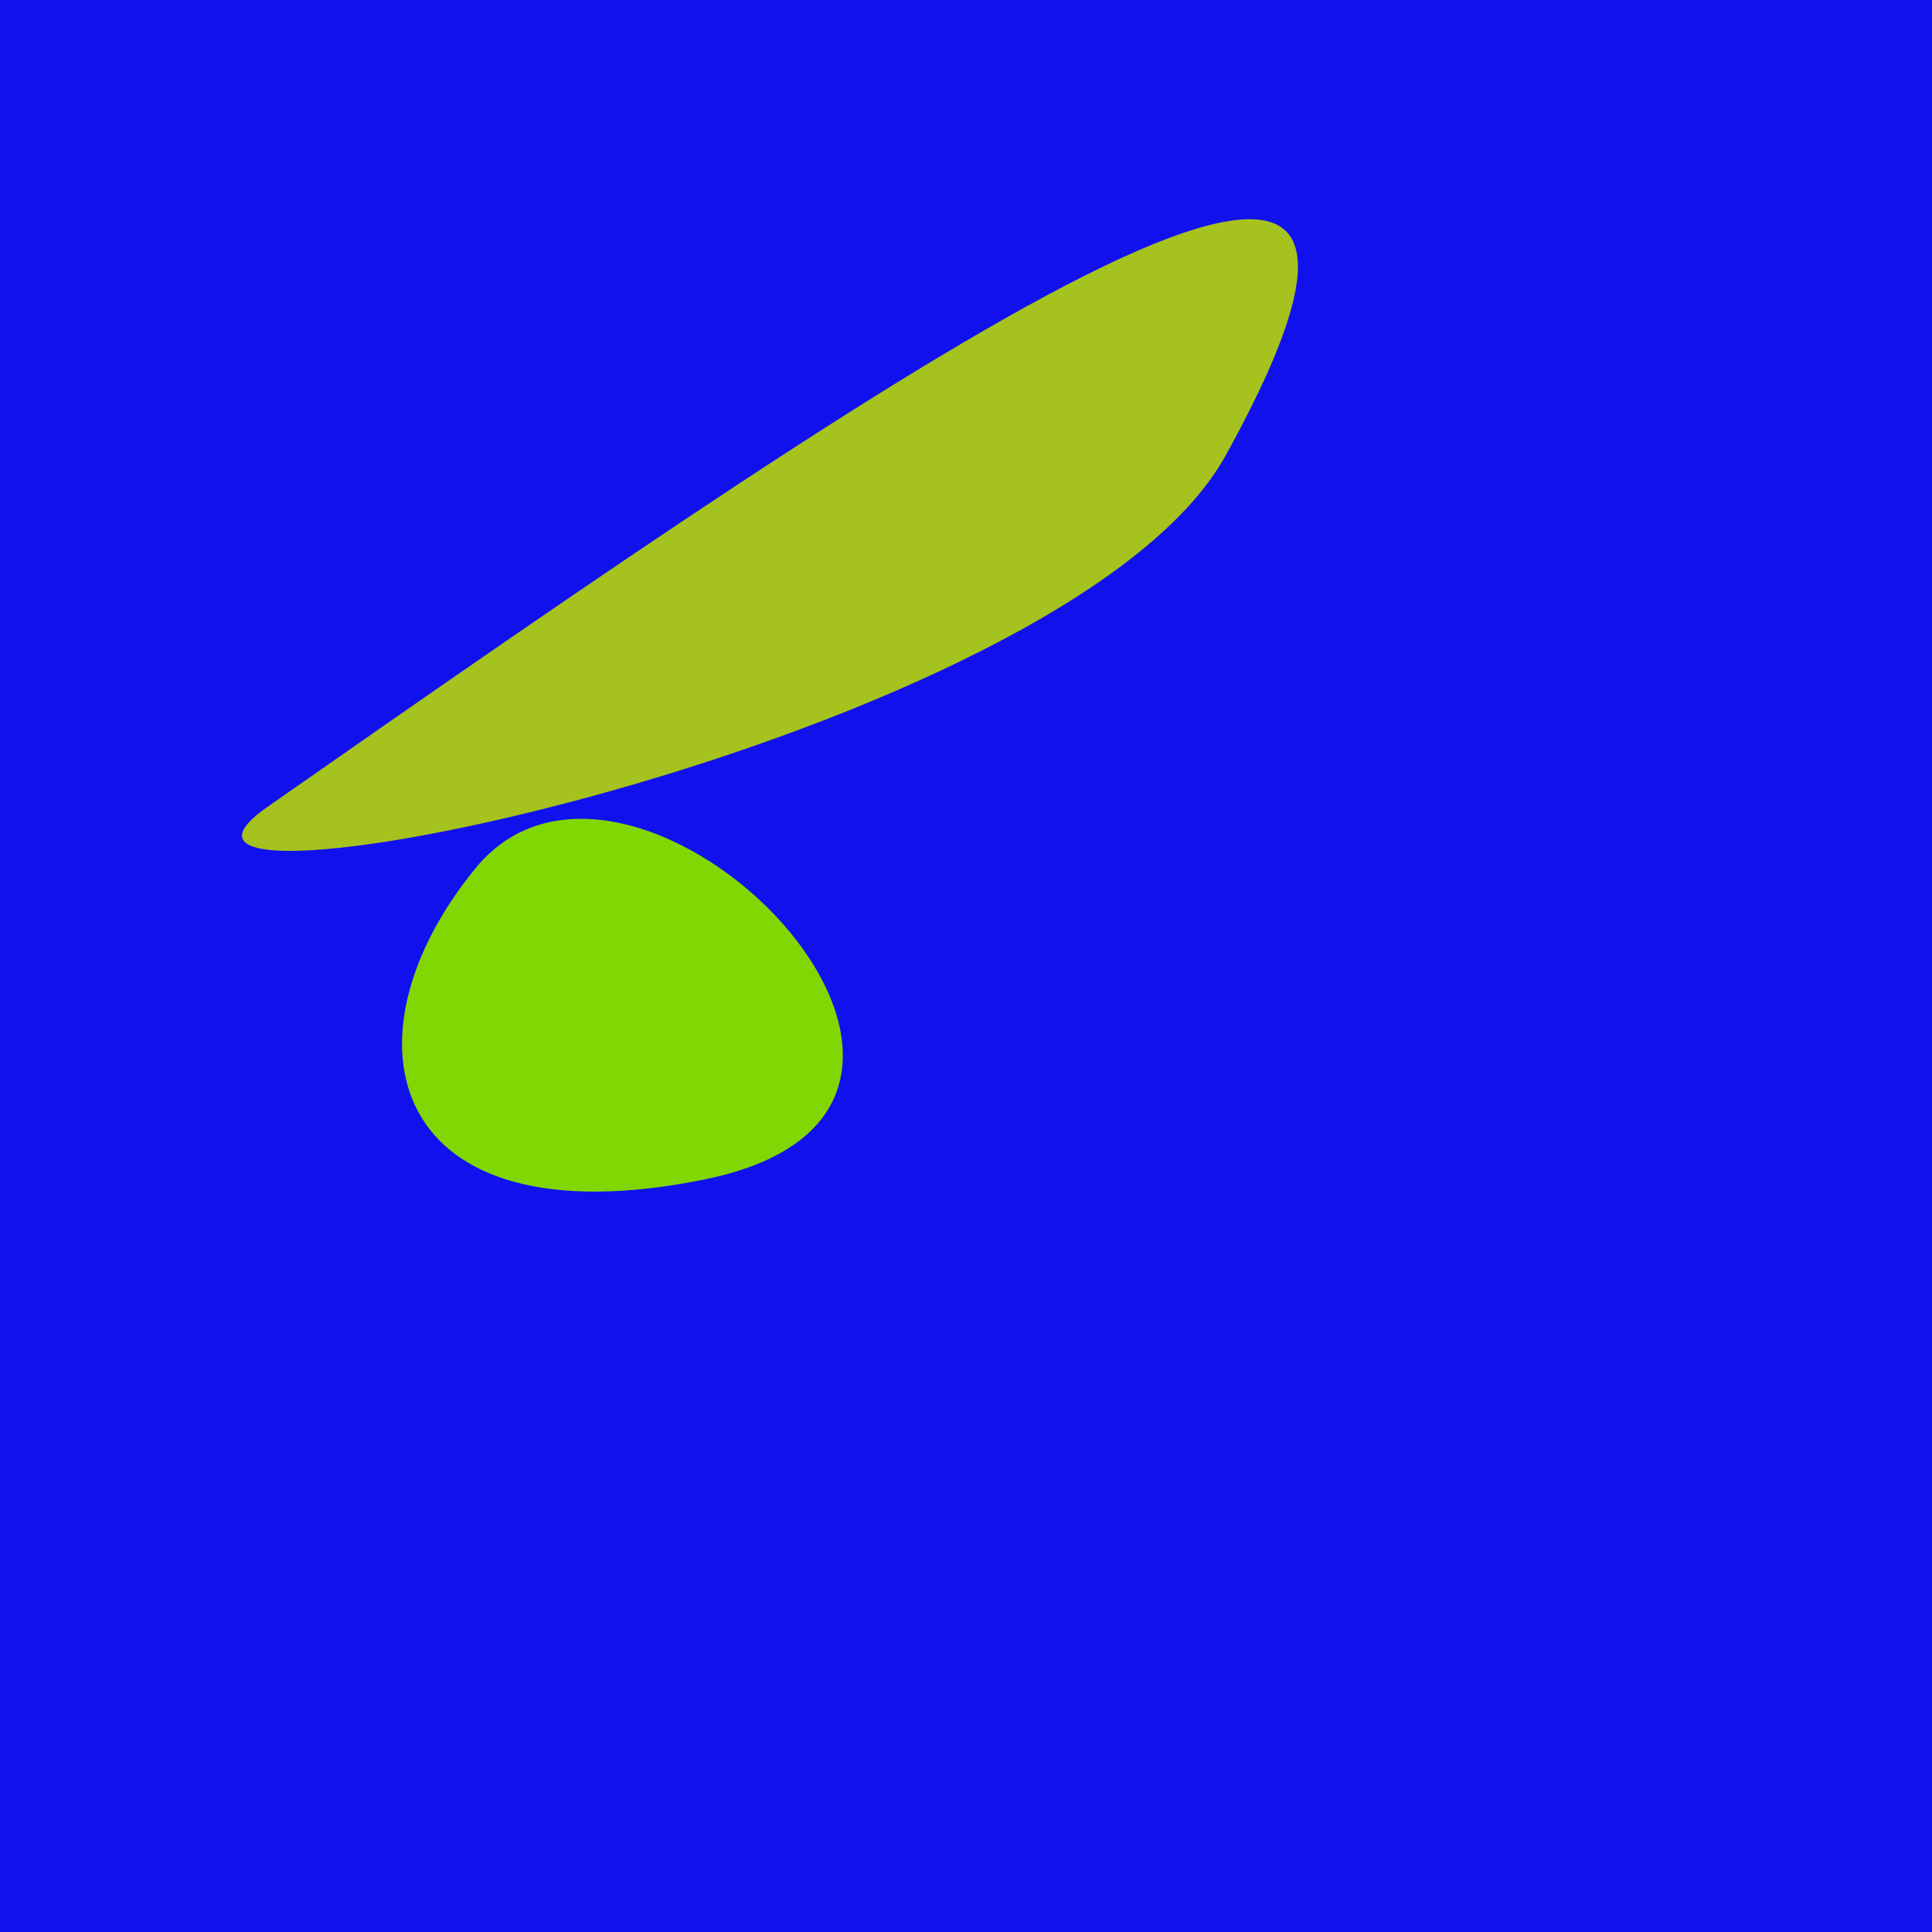 <svg width="128" height="128"><g><rect width="128" height="128" fill="#11e"></rect><path d="M 31.506 57.519 C 22.235 68.846 25.624 82.415 46.675 78.141 C 70.305 73.344 41.993 44.707 31.506 57.519" fill="rgb(129,215,4)"></path><path d="M 81.191 30.198 C 99.587 -3.067 62.259 22.317 17.722 53.457 C 4.725 62.544 70.693 49.181 81.191 30.198" fill="rgb(166,194,30)"></path></g></svg>